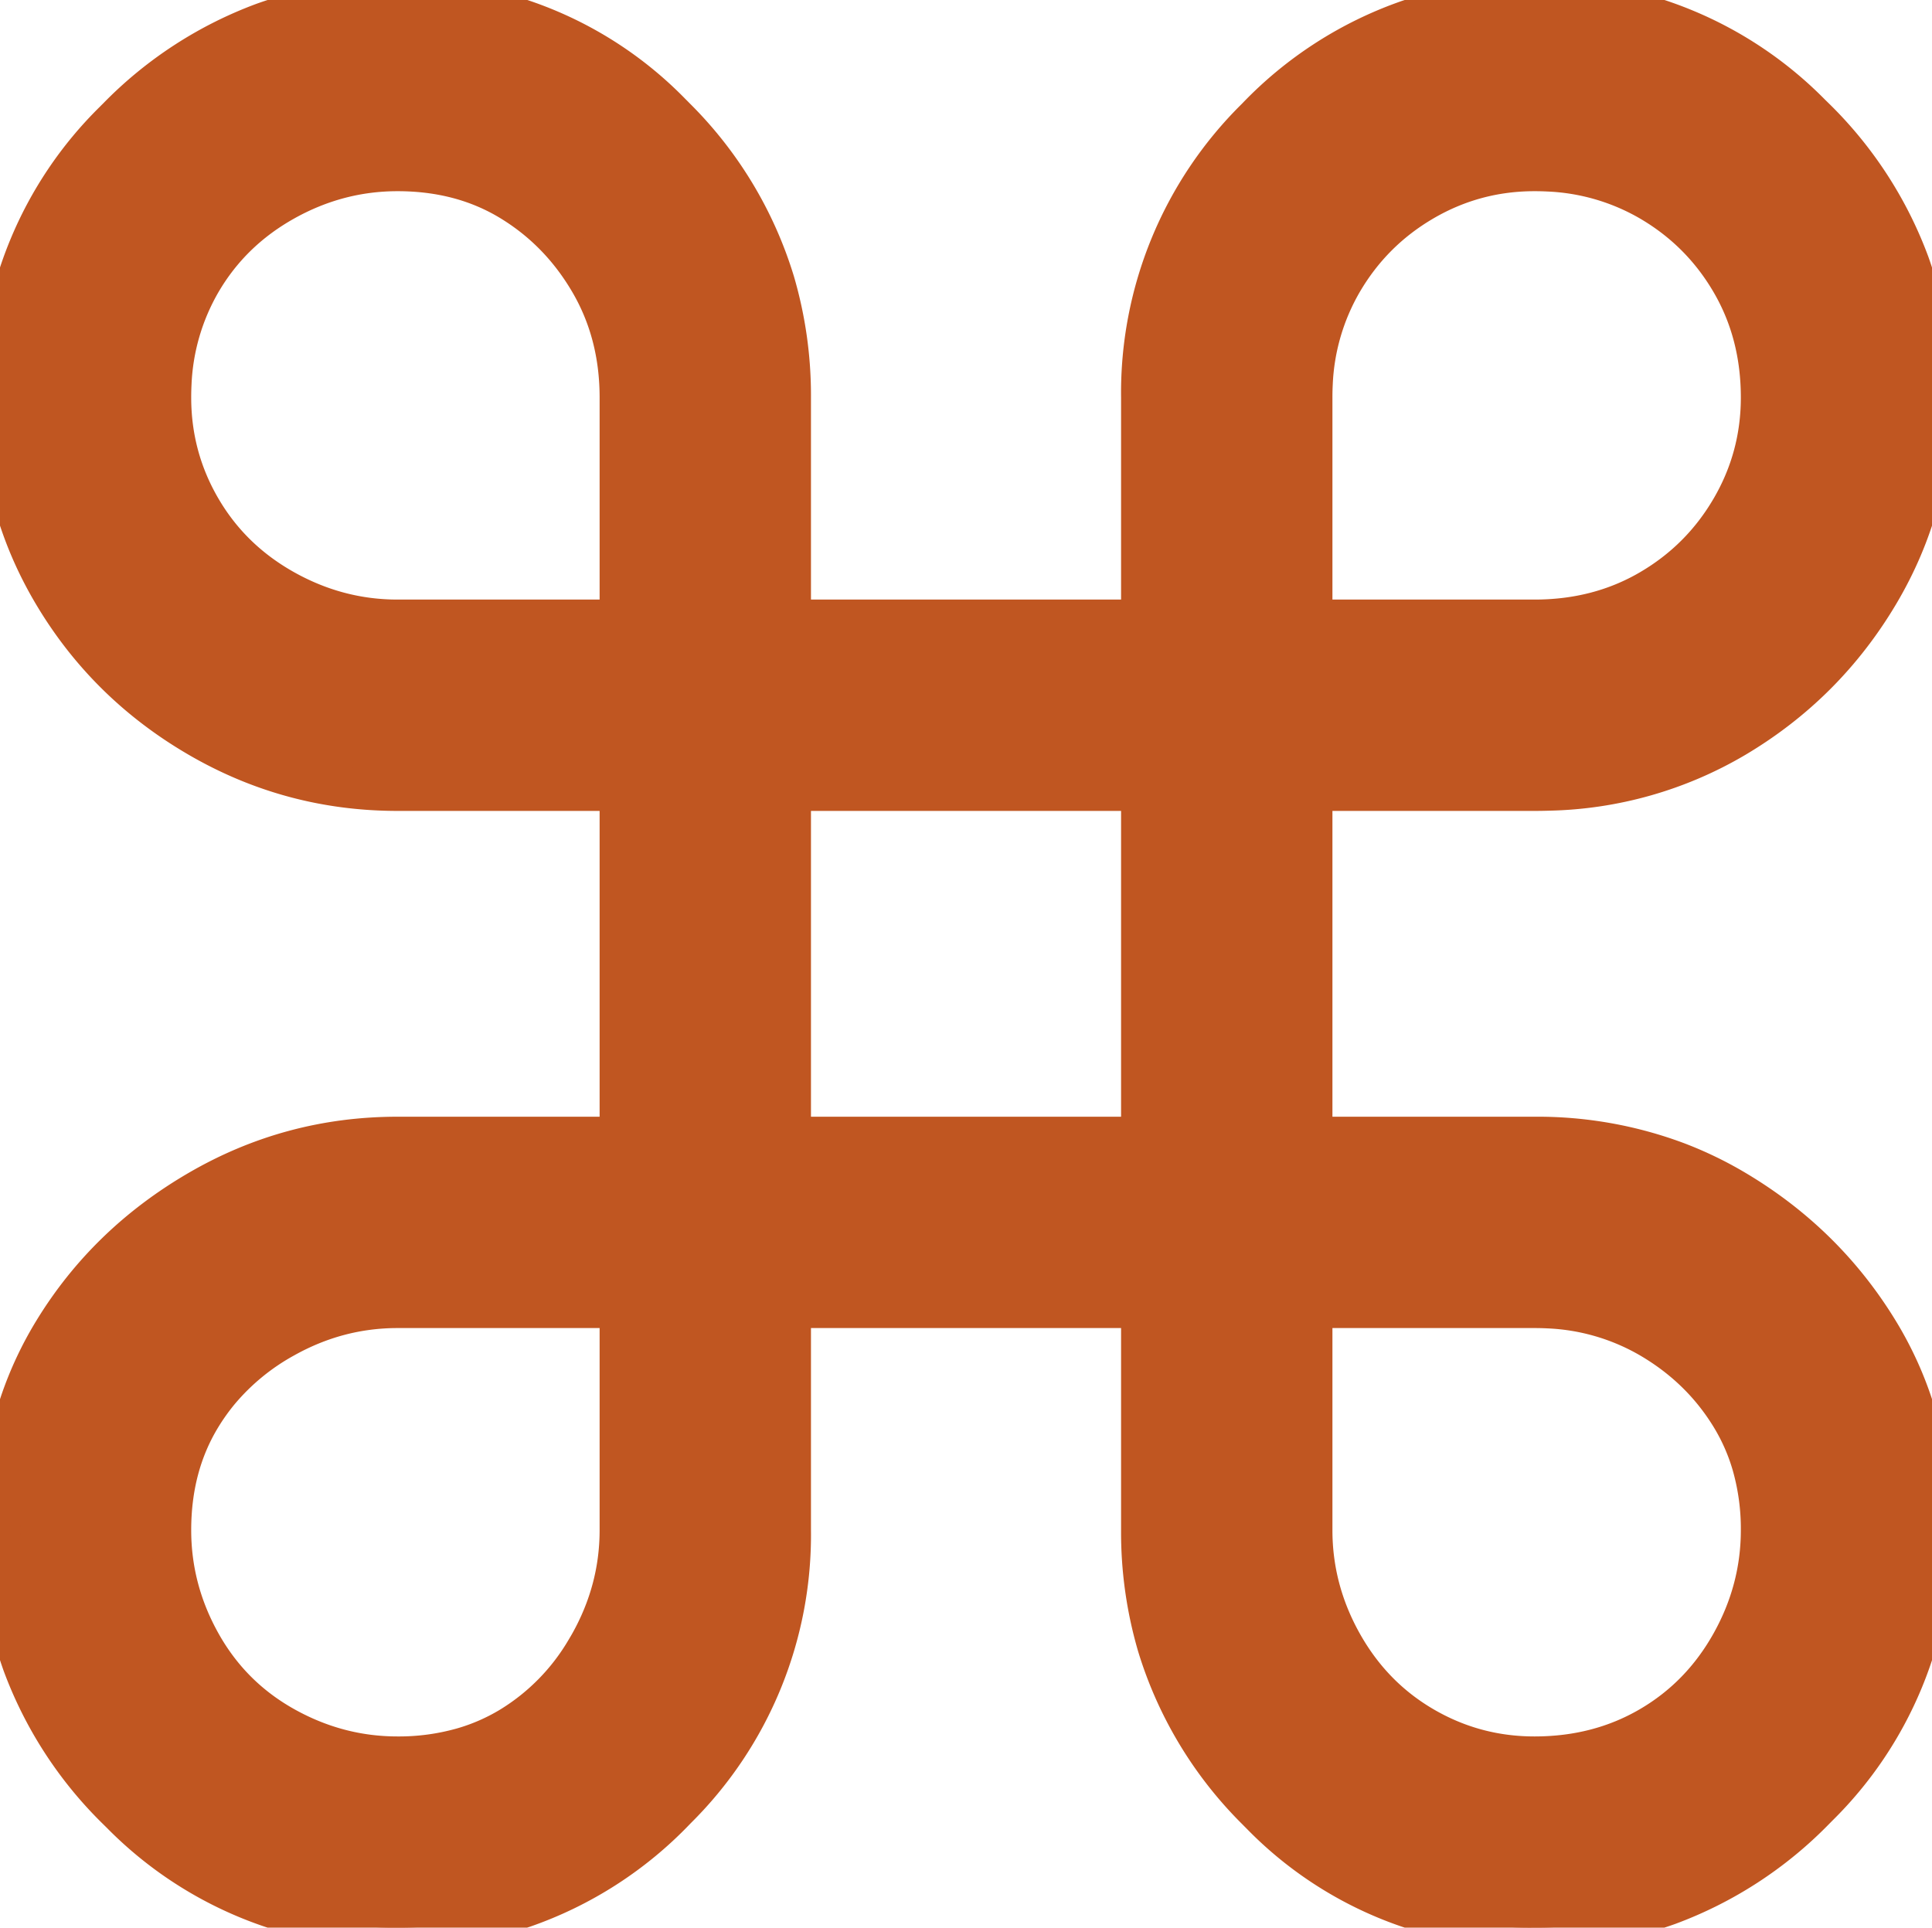 <!--Generated with <https://danmarshall.github.io/google-font-to-svg-path/> and the ⌘ symbol from Inconsolata-->
<svg width="45.201" height="45.102" viewBox="0 0 45.201 45.102"
   xmlns="http://www.w3.org/2000/svg">
   <g id="svgGroup" stroke-linecap="round" fill-rule="evenodd" font-size="9pt" stroke="#c05621" stroke-width="0.25mm" fill="#c05621" style="stroke:#c05621;stroke-width:0.25mm;fill:#c05621">
      <path d="M 9.301 26.601 L 14.501 26.601 L 14.501 18.501 L 9.301 18.501 Q 6.801 18.501 4.651 17.251 Q 2.501 16.001 1.251 13.901 Q 0.001 11.801 0.001 9.301 A 8.928 8.928 0 0 1 2.665 2.837 A 11.174 11.174 0 0 1 2.751 2.751 A 9.269 9.269 0 0 1 6.17 0.53 A 9.148 9.148 0 0 1 9.301 0.001 A 8.763 8.763 0 0 1 15.695 2.644 A 10.859 10.859 0 0 1 15.801 2.751 A 9.189 9.189 0 0 1 18.121 6.598 A 9.437 9.437 0 0 1 18.501 9.301 L 18.501 14.501 L 26.701 14.501 L 26.701 9.301 A 9.023 9.023 0 0 1 29.38 2.772 A 11.142 11.142 0 0 1 29.401 2.751 A 9.003 9.003 0 0 1 32.942 0.472 A 9.118 9.118 0 0 1 35.901 0.001 A 8.928 8.928 0 0 1 42.364 2.666 A 11.174 11.174 0 0 1 42.451 2.751 A 9.269 9.269 0 0 1 44.672 6.17 A 9.148 9.148 0 0 1 45.201 9.301 Q 45.201 11.801 43.951 13.901 Q 42.701 16.001 40.601 17.251 A 8.943 8.943 0 0 1 36.224 18.496 A 10.626 10.626 0 0 1 35.901 18.501 L 30.701 18.501 L 30.701 26.601 L 35.901 26.601 A 9.301 9.301 0 0 1 39.239 27.192 A 8.738 8.738 0 0 1 40.601 27.851 Q 42.701 29.101 43.951 31.151 Q 45.201 33.201 45.201 35.801 A 8.928 8.928 0 0 1 42.536 42.265 A 11.174 11.174 0 0 1 42.451 42.351 A 9.269 9.269 0 0 1 39.031 44.572 A 9.148 9.148 0 0 1 35.901 45.101 A 8.763 8.763 0 0 1 29.506 42.457 A 10.859 10.859 0 0 1 29.401 42.351 A 9.189 9.189 0 0 1 27.08 38.503 A 9.437 9.437 0 0 1 26.701 35.801 L 26.701 30.601 L 18.501 30.601 L 18.501 35.801 A 9.023 9.023 0 0 1 15.822 42.329 A 11.142 11.142 0 0 1 15.801 42.351 A 9.003 9.003 0 0 1 12.259 44.629 A 9.118 9.118 0 0 1 9.301 45.101 A 8.928 8.928 0 0 1 2.837 42.436 A 11.174 11.174 0 0 1 2.751 42.351 A 9.269 9.269 0 0 1 0.529 38.931 A 9.148 9.148 0 0 1 0.001 35.801 A 9.241 9.241 0 0 1 0.465 32.836 A 8.326 8.326 0 0 1 1.251 31.151 Q 2.501 29.101 4.651 27.851 Q 6.801 26.601 9.301 26.601 Z M 30.701 9.301 L 30.701 14.501 L 35.901 14.501 Q 37.401 14.501 38.601 13.801 Q 39.801 13.101 40.501 11.901 Q 41.201 10.701 41.201 9.301 Q 41.201 7.801 40.501 6.601 Q 39.801 5.401 38.601 4.701 A 5.178 5.178 0 0 0 36.225 4.009 A 6.227 6.227 0 0 0 35.901 4.001 Q 34.501 4.001 33.301 4.701 Q 32.101 5.401 31.401 6.601 A 5.178 5.178 0 0 0 30.709 8.976 A 6.227 6.227 0 0 0 30.701 9.301 Z M 35.901 30.601 L 30.701 30.601 L 30.701 35.801 Q 30.701 37.201 31.401 38.451 Q 32.101 39.701 33.301 40.401 Q 34.501 41.101 35.901 41.101 Q 37.401 41.101 38.601 40.401 Q 39.801 39.701 40.501 38.451 Q 41.201 37.201 41.201 35.801 A 5.458 5.458 0 0 0 40.997 34.285 A 4.639 4.639 0 0 0 40.501 33.151 Q 39.801 32.001 38.601 31.301 A 5.178 5.178 0 0 0 36.225 30.609 A 6.227 6.227 0 0 0 35.901 30.601 Z M 9.301 14.501 L 14.501 14.501 L 14.501 9.301 Q 14.501 7.801 13.801 6.601 Q 13.101 5.401 11.951 4.701 Q 10.801 4.001 9.301 4.001 Q 7.901 4.001 6.651 4.701 Q 5.401 5.401 4.701 6.601 A 5.178 5.178 0 0 0 4.009 8.976 A 6.227 6.227 0 0 0 4.001 9.301 Q 4.001 10.701 4.701 11.901 Q 5.401 13.101 6.651 13.801 Q 7.901 14.501 9.301 14.501 Z M 14.501 35.801 L 14.501 30.601 L 9.301 30.601 Q 7.901 30.601 6.651 31.301 A 5.355 5.355 0 0 0 5.139 32.538 A 5.042 5.042 0 0 0 4.701 33.151 Q 4.001 34.301 4.001 35.801 Q 4.001 37.201 4.701 38.451 Q 5.401 39.701 6.651 40.401 Q 7.901 41.101 9.301 41.101 A 5.458 5.458 0 0 0 10.816 40.897 A 4.639 4.639 0 0 0 11.951 40.401 A 5.171 5.171 0 0 0 13.711 38.605 A 6.104 6.104 0 0 0 13.801 38.451 Q 14.501 37.201 14.501 35.801 Z M 18.501 18.501 L 18.501 26.601 L 26.701 26.601 L 26.701 18.501 L 18.501 18.501 Z" vector-effect="non-scaling-stroke"/>
   </g>
</svg>